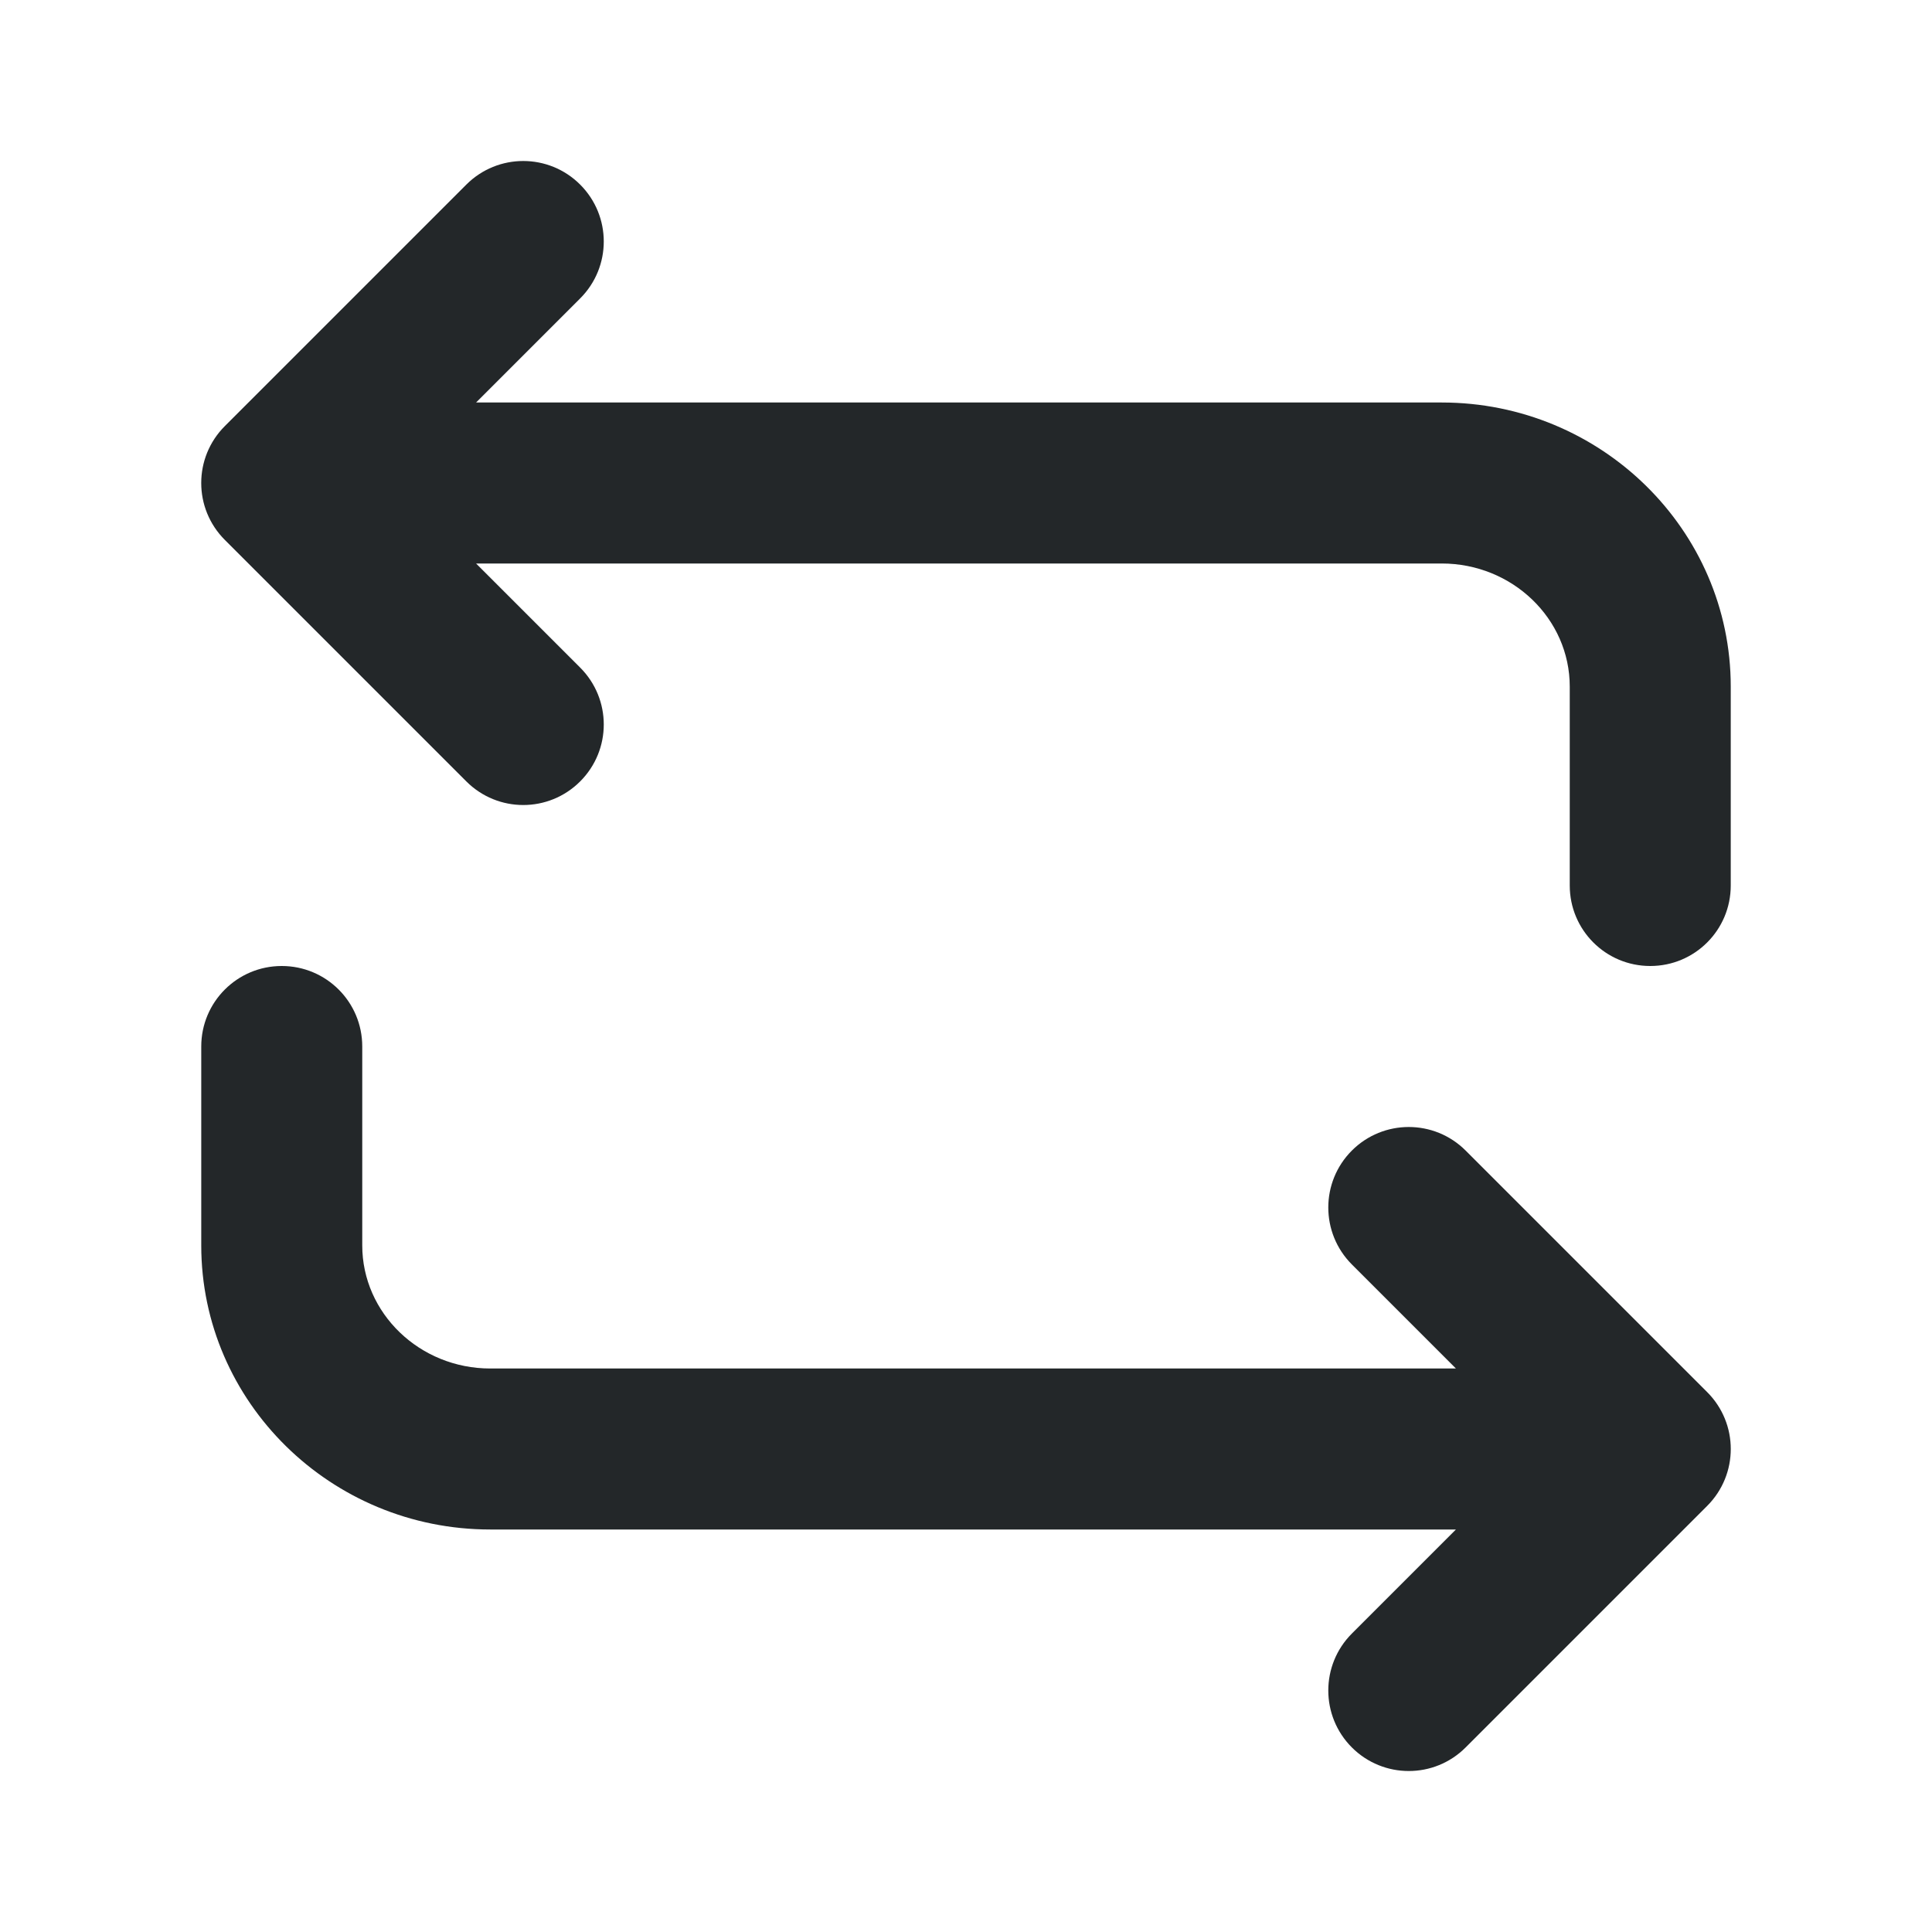 <svg width="24" height="24" viewBox="0 0 24 24" fill="none" xmlns="http://www.w3.org/2000/svg">
<path fill-rule="evenodd" clip-rule="evenodd" d="M7.207 9.707C6.816 10.098 6.184 10.098 5.793 9.707L2.793 6.707C2.402 6.316 2.402 5.684 2.793 5.293L5.793 2.293C5.988 2.098 6.244 2 6.5 2C6.756 2 7.012 2.098 7.207 2.293C7.598 2.684 7.598 3.316 7.207 3.707L5.914 5H17.91C19.89 5 21.5 6.583 21.5 8.529V11C21.5 11.553 21.053 12 20.5 12C19.947 12 19.5 11.553 19.5 11V8.529C19.5 7.686 18.787 7 17.91 7L5.914 7L7.207 8.293C7.598 8.684 7.598 9.316 7.207 9.707ZM18.086 19H6.09C4.111 19 2.5 17.417 2.5 15.471V13C2.5 12.447 2.947 12 3.5 12C4.053 12 4.5 12.447 4.5 13V15.471C4.5 16.313 5.213 17 6.09 17H18.086L16.793 15.707C16.403 15.316 16.403 14.684 16.793 14.293C16.988 14.098 17.244 14 17.5 14C17.756 14 18.012 14.098 18.207 14.293L21.207 17.293C21.598 17.684 21.598 18.316 21.207 18.707L18.207 21.707C17.817 22.098 17.184 22.098 16.793 21.707C16.403 21.316 16.403 20.684 16.793 20.293L18.086 19Z" fill="#232729"/>
</svg>
